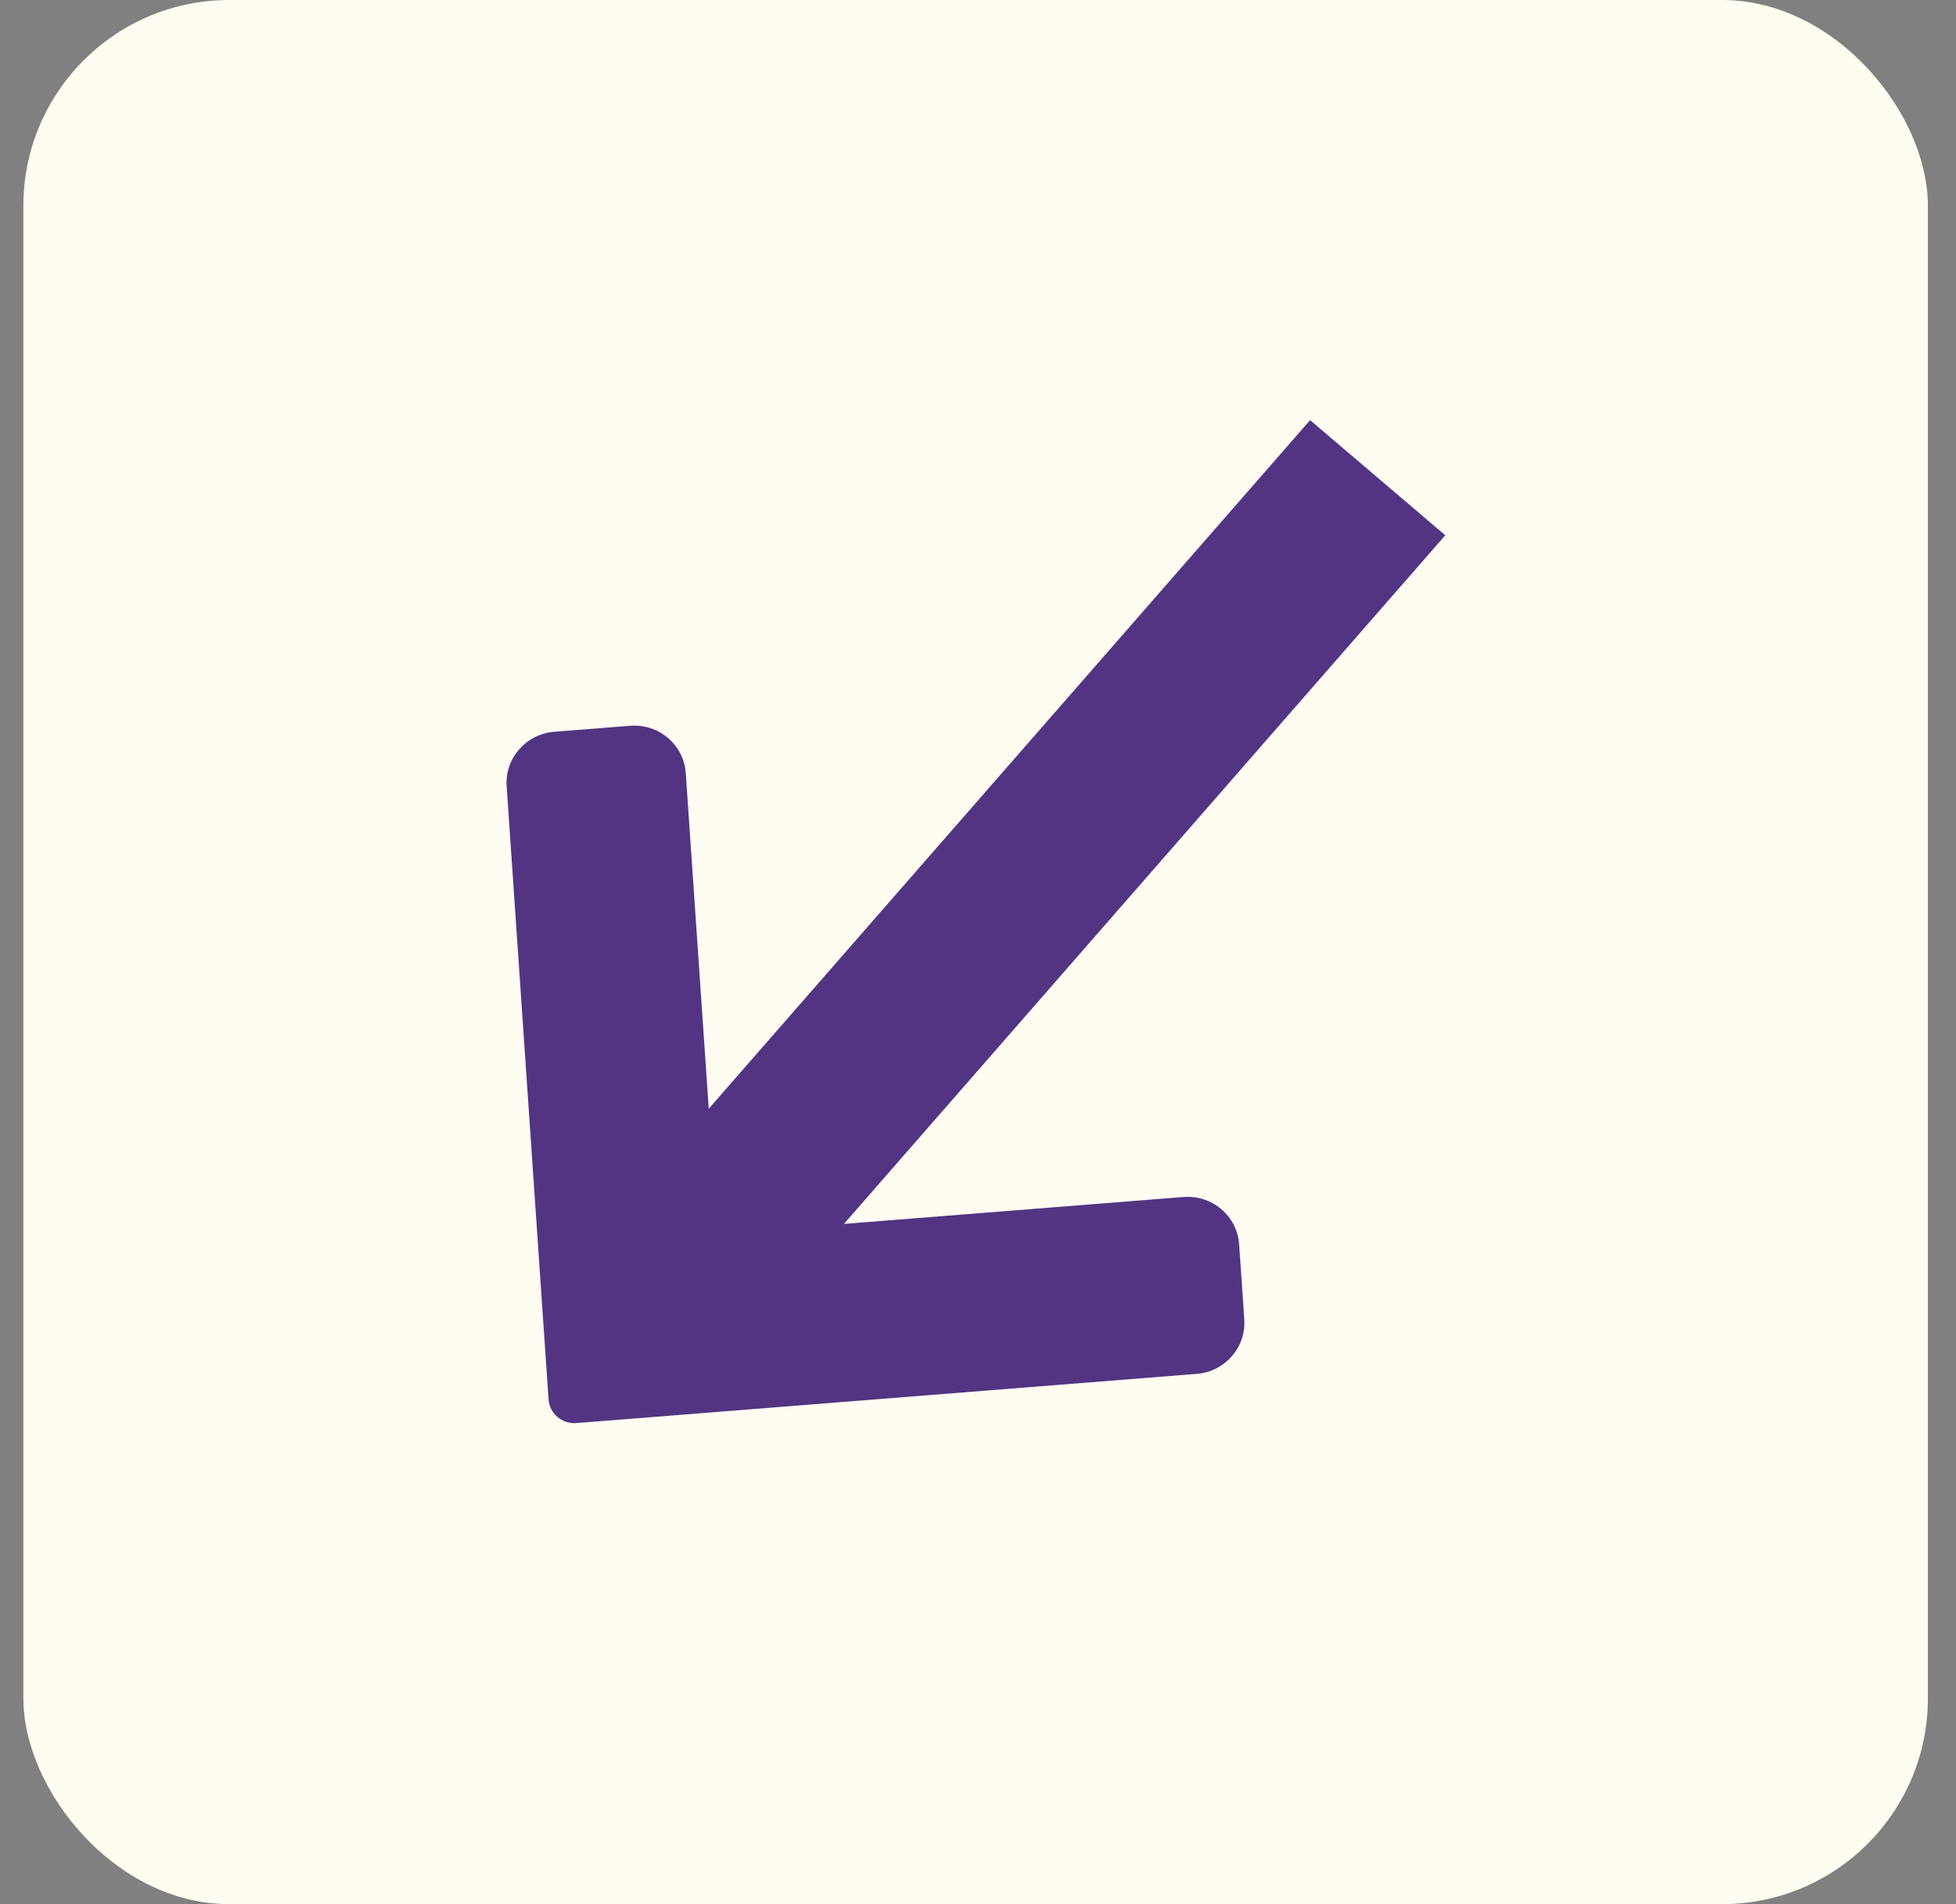 <svg width="38" height="37" viewBox="0 0 38 37" fill="none" xmlns="http://www.w3.org/2000/svg">
<rect x="0" y="0" width="38" height="37" fill="#808080" stroke="none"/>
<rect x="0.454" width="37" height="37" rx="4" fill="#FFFCF2"/>
<path fill-rule="evenodd" clip-rule="evenodd" d="M13.769 21.544L13.323 15.024C13.286 14.473 12.799 14.058 12.241 14.103L10.768 14.219C10.218 14.263 9.805 14.736 9.843 15.279L10.657 27.191C10.676 27.467 10.919 27.674 11.198 27.652L23.248 26.696C23.798 26.653 24.21 26.18 24.173 25.637L24.123 24.898L24.073 24.18C24.036 23.629 23.549 23.214 22.991 23.259L16.396 23.782L28.078 10.401L25.452 8.164L13.769 21.544Z" fill="#533482"/>
</svg>
